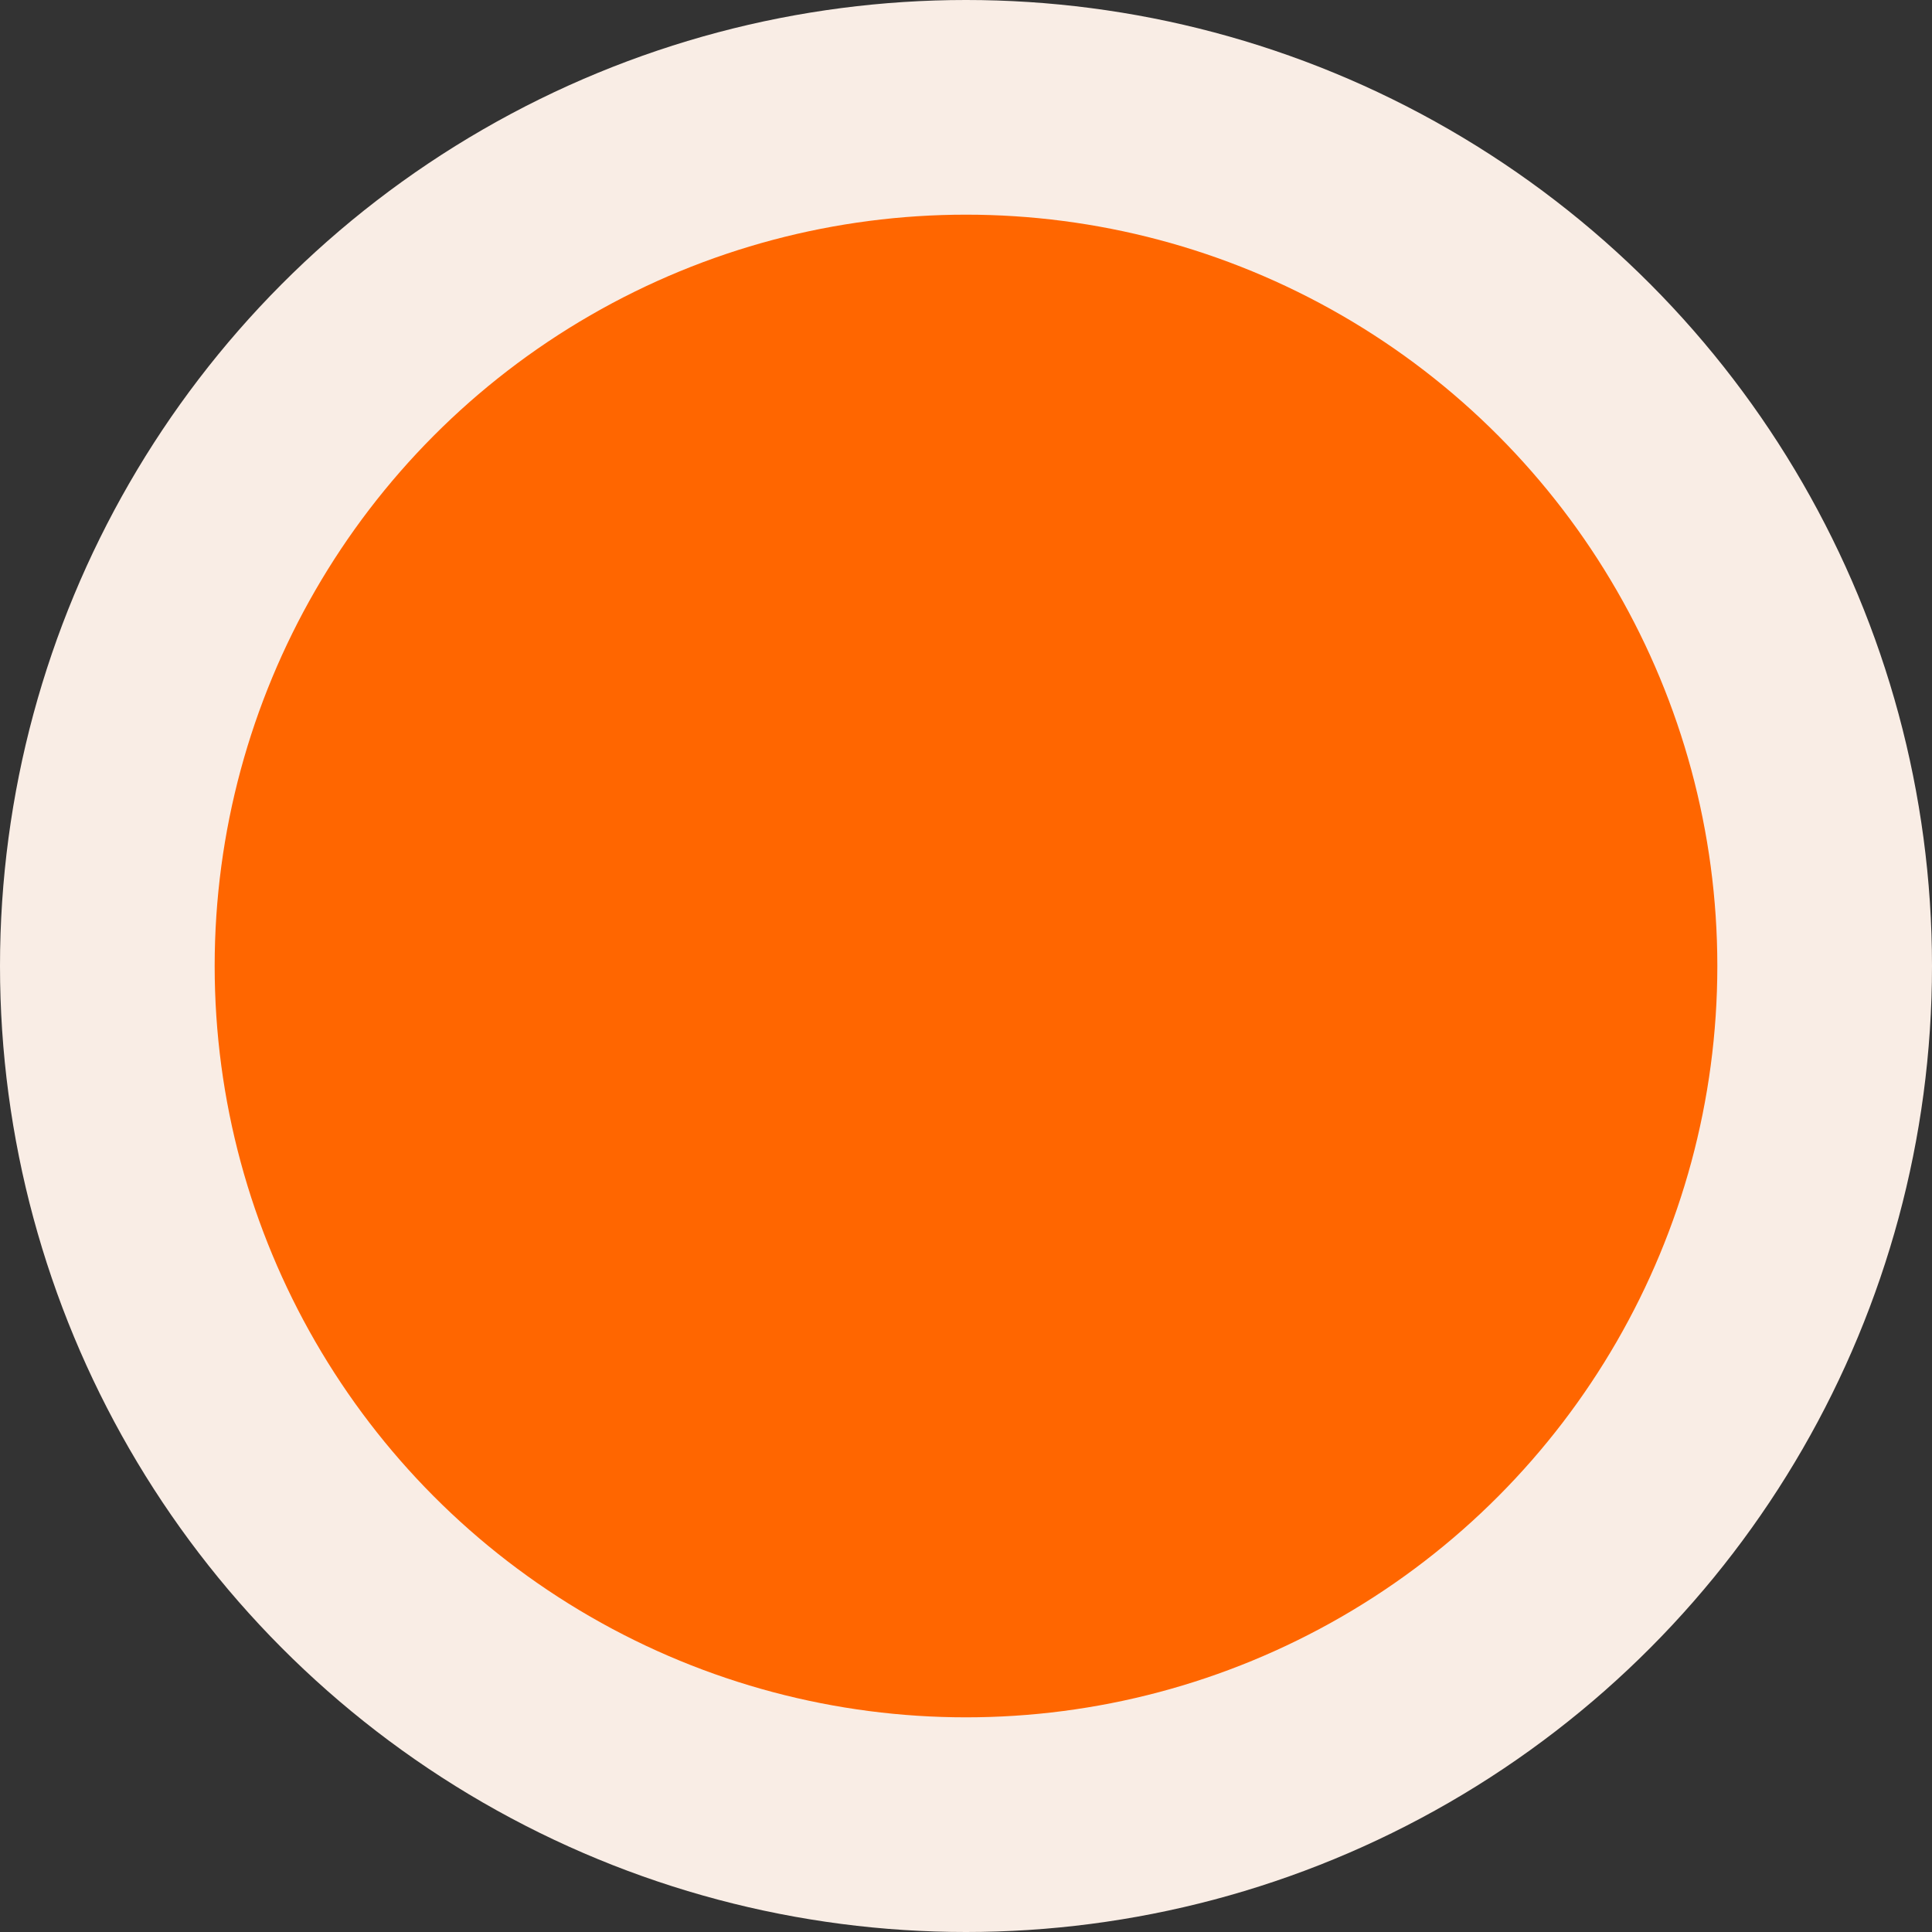 <svg id="Component_334_5" data-name="Component 334 – 5" xmlns="http://www.w3.org/2000/svg" width="18" height="18" viewBox="0 0 18 18">
  <rect x="0" y="0" width="18" height="18" fill="#333333" stroke="none"/>
  <circle id="Ellipse_988" data-name="Ellipse 988" cx="7" cy="7" r="7" transform="translate(2 2)" fill="#e0e0e0"/>
  <g id="Group_11344" data-name="Group 11344" transform="translate(9515 18280)">
    <circle id="Ellipse_991" data-name="Ellipse 991" cx="9" cy="9" r="9" transform="translate(-9515 -18280)" fill="#f9ede5"/>
    <circle id="Ellipse_992" data-name="Ellipse 992" cx="7" cy="7" r="7" transform="translate(-9513 -18278)" fill="#f60"/>
  </g>
</svg>
